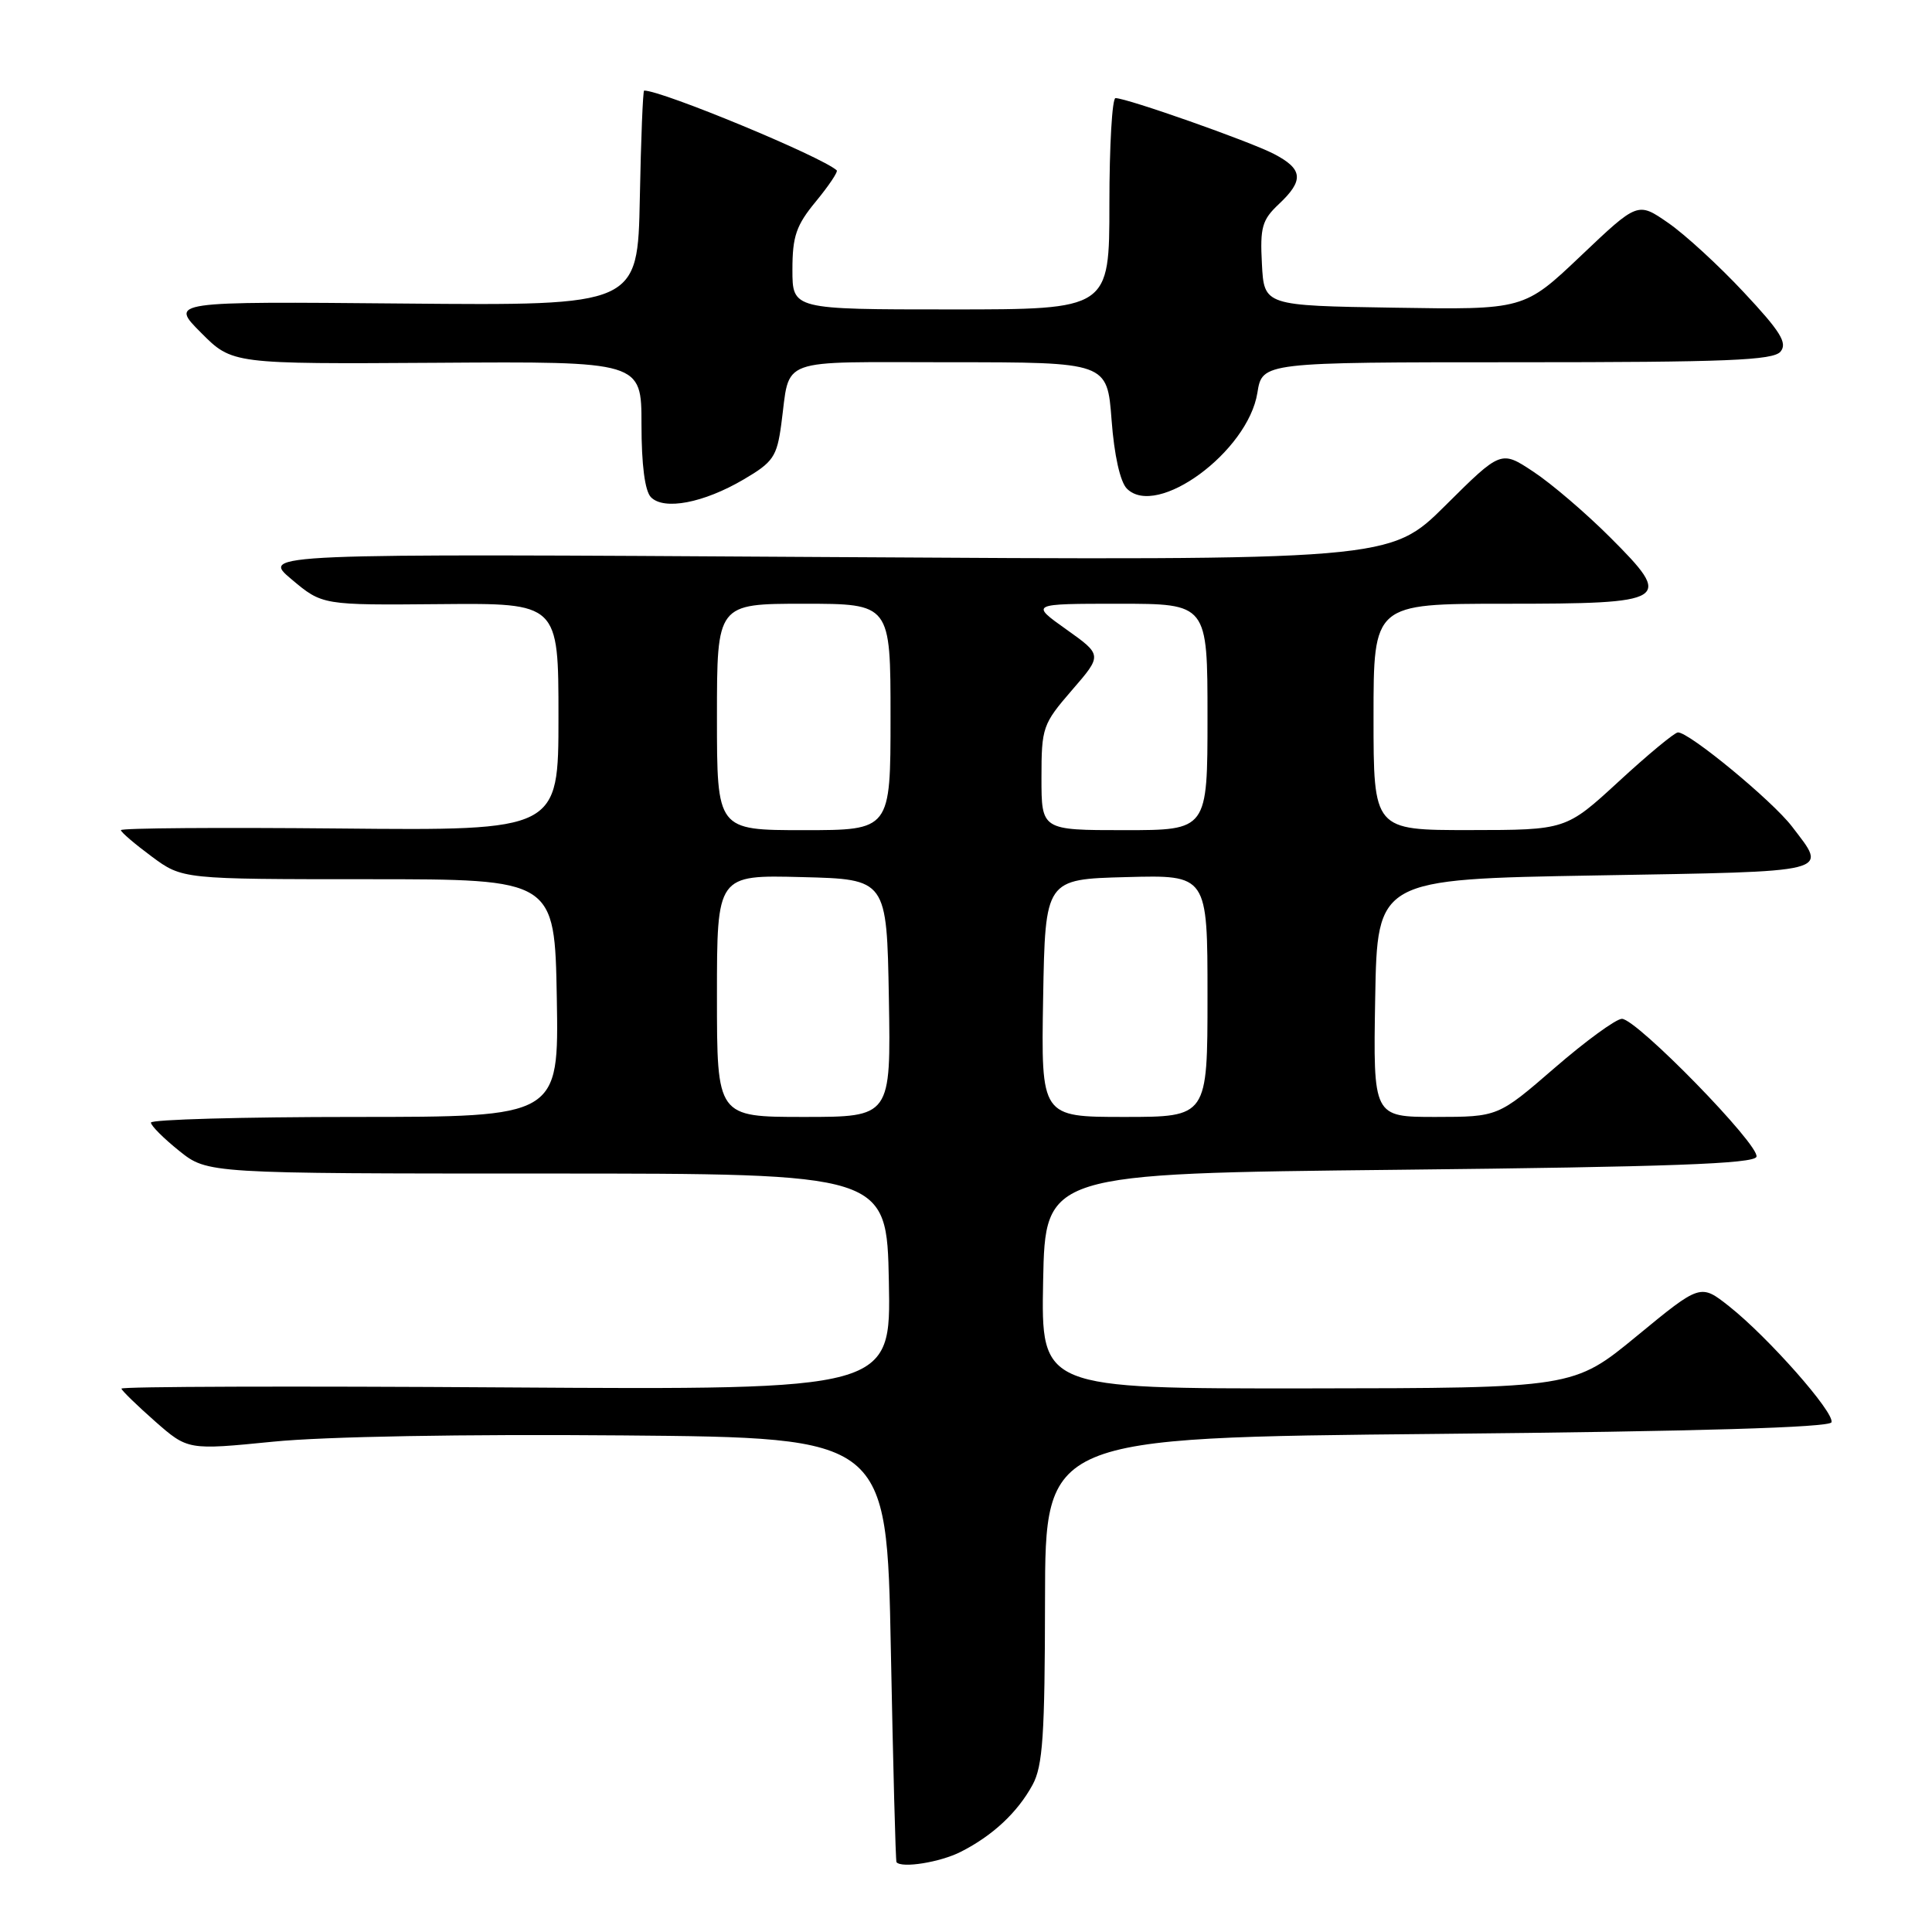 <?xml version="1.0" encoding="UTF-8" standalone="no"?>
<!DOCTYPE svg PUBLIC "-//W3C//DTD SVG 1.1//EN" "http://www.w3.org/Graphics/SVG/1.1/DTD/svg11.dtd" >
<svg xmlns="http://www.w3.org/2000/svg" xmlns:xlink="http://www.w3.org/1999/xlink" version="1.1" viewBox="0 0 256 256">
 <g >
 <path fill="currentColor"
d=" M 127.30 245.38 C 131.53 243.24 134.82 240.17 136.82 236.50 C 138.18 234.00 138.45 229.94 138.47 212.00 C 138.50 190.50 138.50 190.50 190.42 190.00 C 224.93 189.67 242.45 189.15 242.68 188.46 C 243.11 187.18 234.31 177.21 229.14 173.11 C 225.32 170.09 225.32 170.09 216.91 177.01 C 208.50 183.93 208.50 183.93 173.22 183.97 C 137.95 184.00 137.95 184.00 138.22 169.75 C 138.50 155.50 138.50 155.50 185.42 155.00 C 221.06 154.62 232.43 154.21 232.74 153.28 C 233.24 151.78 216.86 135.00 214.91 135.00 C 214.13 135.01 210.12 137.93 206.00 141.50 C 198.50 147.99 198.50 147.99 190.22 148.00 C 181.95 148.00 181.95 148.00 182.22 132.25 C 182.50 116.50 182.50 116.50 211.50 116.00 C 243.30 115.45 242.18 115.73 237.45 109.52 C 234.85 106.11 223.77 96.97 222.33 97.05 C 221.88 97.07 218.35 99.99 214.50 103.54 C 207.50 109.98 207.50 109.98 194.75 109.99 C 182.00 110.00 182.00 110.00 182.00 95.00 C 182.00 80.00 182.00 80.00 199.38 80.00 C 221.24 80.00 221.80 79.64 213.35 71.20 C 210.13 67.98 205.56 64.07 203.19 62.51 C 198.89 59.66 198.89 59.66 191.53 66.97 C 184.18 74.27 184.18 74.27 109.37 73.81 C 34.57 73.35 34.57 73.35 38.64 76.77 C 42.71 80.19 42.71 80.19 58.35 80.05 C 74.00 79.91 74.00 79.91 74.00 94.99 C 74.00 110.06 74.00 110.06 45.00 109.78 C 29.05 109.63 16.01 109.72 16.02 110.00 C 16.04 110.28 17.88 111.85 20.11 113.50 C 24.17 116.50 24.17 116.50 48.84 116.50 C 73.50 116.50 73.50 116.50 73.78 132.25 C 74.05 148.00 74.05 148.00 47.03 148.00 C 32.16 148.00 20.00 148.34 20.00 148.75 C 20.00 149.16 21.69 150.85 23.75 152.50 C 27.50 155.50 27.50 155.50 72.50 155.50 C 117.50 155.50 117.50 155.50 117.78 169.84 C 118.06 184.17 118.06 184.17 67.03 183.84 C 38.96 183.65 16.04 183.72 16.09 184.00 C 16.15 184.28 18.15 186.22 20.54 188.33 C 24.89 192.15 24.89 192.15 36.19 191.03 C 42.98 190.35 61.48 190.02 82.50 190.20 C 117.50 190.50 117.50 190.50 118.04 218.50 C 118.34 233.90 118.67 246.61 118.79 246.75 C 119.48 247.58 124.58 246.76 127.30 245.38 Z  M 98.52 63.54 C 102.45 61.24 102.94 60.52 103.52 56.24 C 104.75 47.20 102.59 48.00 125.92 48.00 C 146.71 48.00 146.71 48.00 147.29 55.65 C 147.64 60.33 148.43 63.86 149.32 64.75 C 153.29 68.72 165.36 59.85 166.61 52.05 C 167.26 48.00 167.26 48.00 201.01 48.00 C 228.84 48.00 234.96 47.75 235.93 46.59 C 236.87 45.45 235.93 43.93 231.08 38.75 C 227.78 35.21 223.26 31.06 221.04 29.53 C 217.01 26.74 217.01 26.74 209.48 33.89 C 201.94 41.05 201.94 41.05 184.72 40.77 C 167.50 40.50 167.50 40.50 167.21 34.97 C 166.95 30.13 167.23 29.13 169.46 27.04 C 172.81 23.89 172.66 22.40 168.79 20.39 C 165.56 18.72 149.32 13.00 147.81 13.00 C 147.37 13.00 147.00 19.30 147.00 27.00 C 147.00 41.00 147.00 41.00 126.00 41.00 C 105.00 41.00 105.00 41.00 105.00 35.73 C 105.00 31.30 105.50 29.85 108.12 26.68 C 109.83 24.60 111.07 22.75 110.87 22.57 C 108.82 20.73 87.74 12.00 85.35 12.00 C 85.19 12.00 84.93 18.41 84.78 26.25 C 84.50 40.50 84.50 40.50 53.50 40.22 C 22.50 39.94 22.50 39.94 26.64 44.09 C 30.77 48.24 30.77 48.24 57.89 48.07 C 85.00 47.89 85.00 47.89 85.00 56.24 C 85.00 61.58 85.45 65.06 86.25 65.88 C 87.98 67.65 93.22 66.65 98.52 63.54 Z  M 95.00 131.97 C 95.00 115.93 95.00 115.93 106.25 116.22 C 117.50 116.50 117.50 116.50 117.78 132.25 C 118.05 148.00 118.05 148.00 106.53 148.00 C 95.00 148.00 95.00 148.00 95.00 131.97 Z  M 138.22 132.25 C 138.50 116.50 138.50 116.50 149.25 116.22 C 160.00 115.93 160.00 115.93 160.00 131.97 C 160.00 148.00 160.00 148.00 148.97 148.00 C 137.95 148.00 137.95 148.00 138.22 132.25 Z  M 95.00 95.00 C 95.00 80.00 95.00 80.00 106.50 80.00 C 118.00 80.00 118.00 80.00 118.00 95.00 C 118.00 110.00 118.00 110.00 106.50 110.00 C 95.00 110.00 95.00 110.00 95.00 95.00 Z  M 138.00 103.06 C 138.00 96.39 138.16 95.94 142.03 91.46 C 146.07 86.80 146.07 86.80 141.29 83.40 C 136.51 80.00 136.51 80.00 148.25 80.00 C 160.00 80.00 160.00 80.00 160.00 95.00 C 160.00 110.00 160.00 110.00 149.00 110.00 C 138.00 110.00 138.00 110.00 138.00 103.06 Z "/>
</g>
</svg>